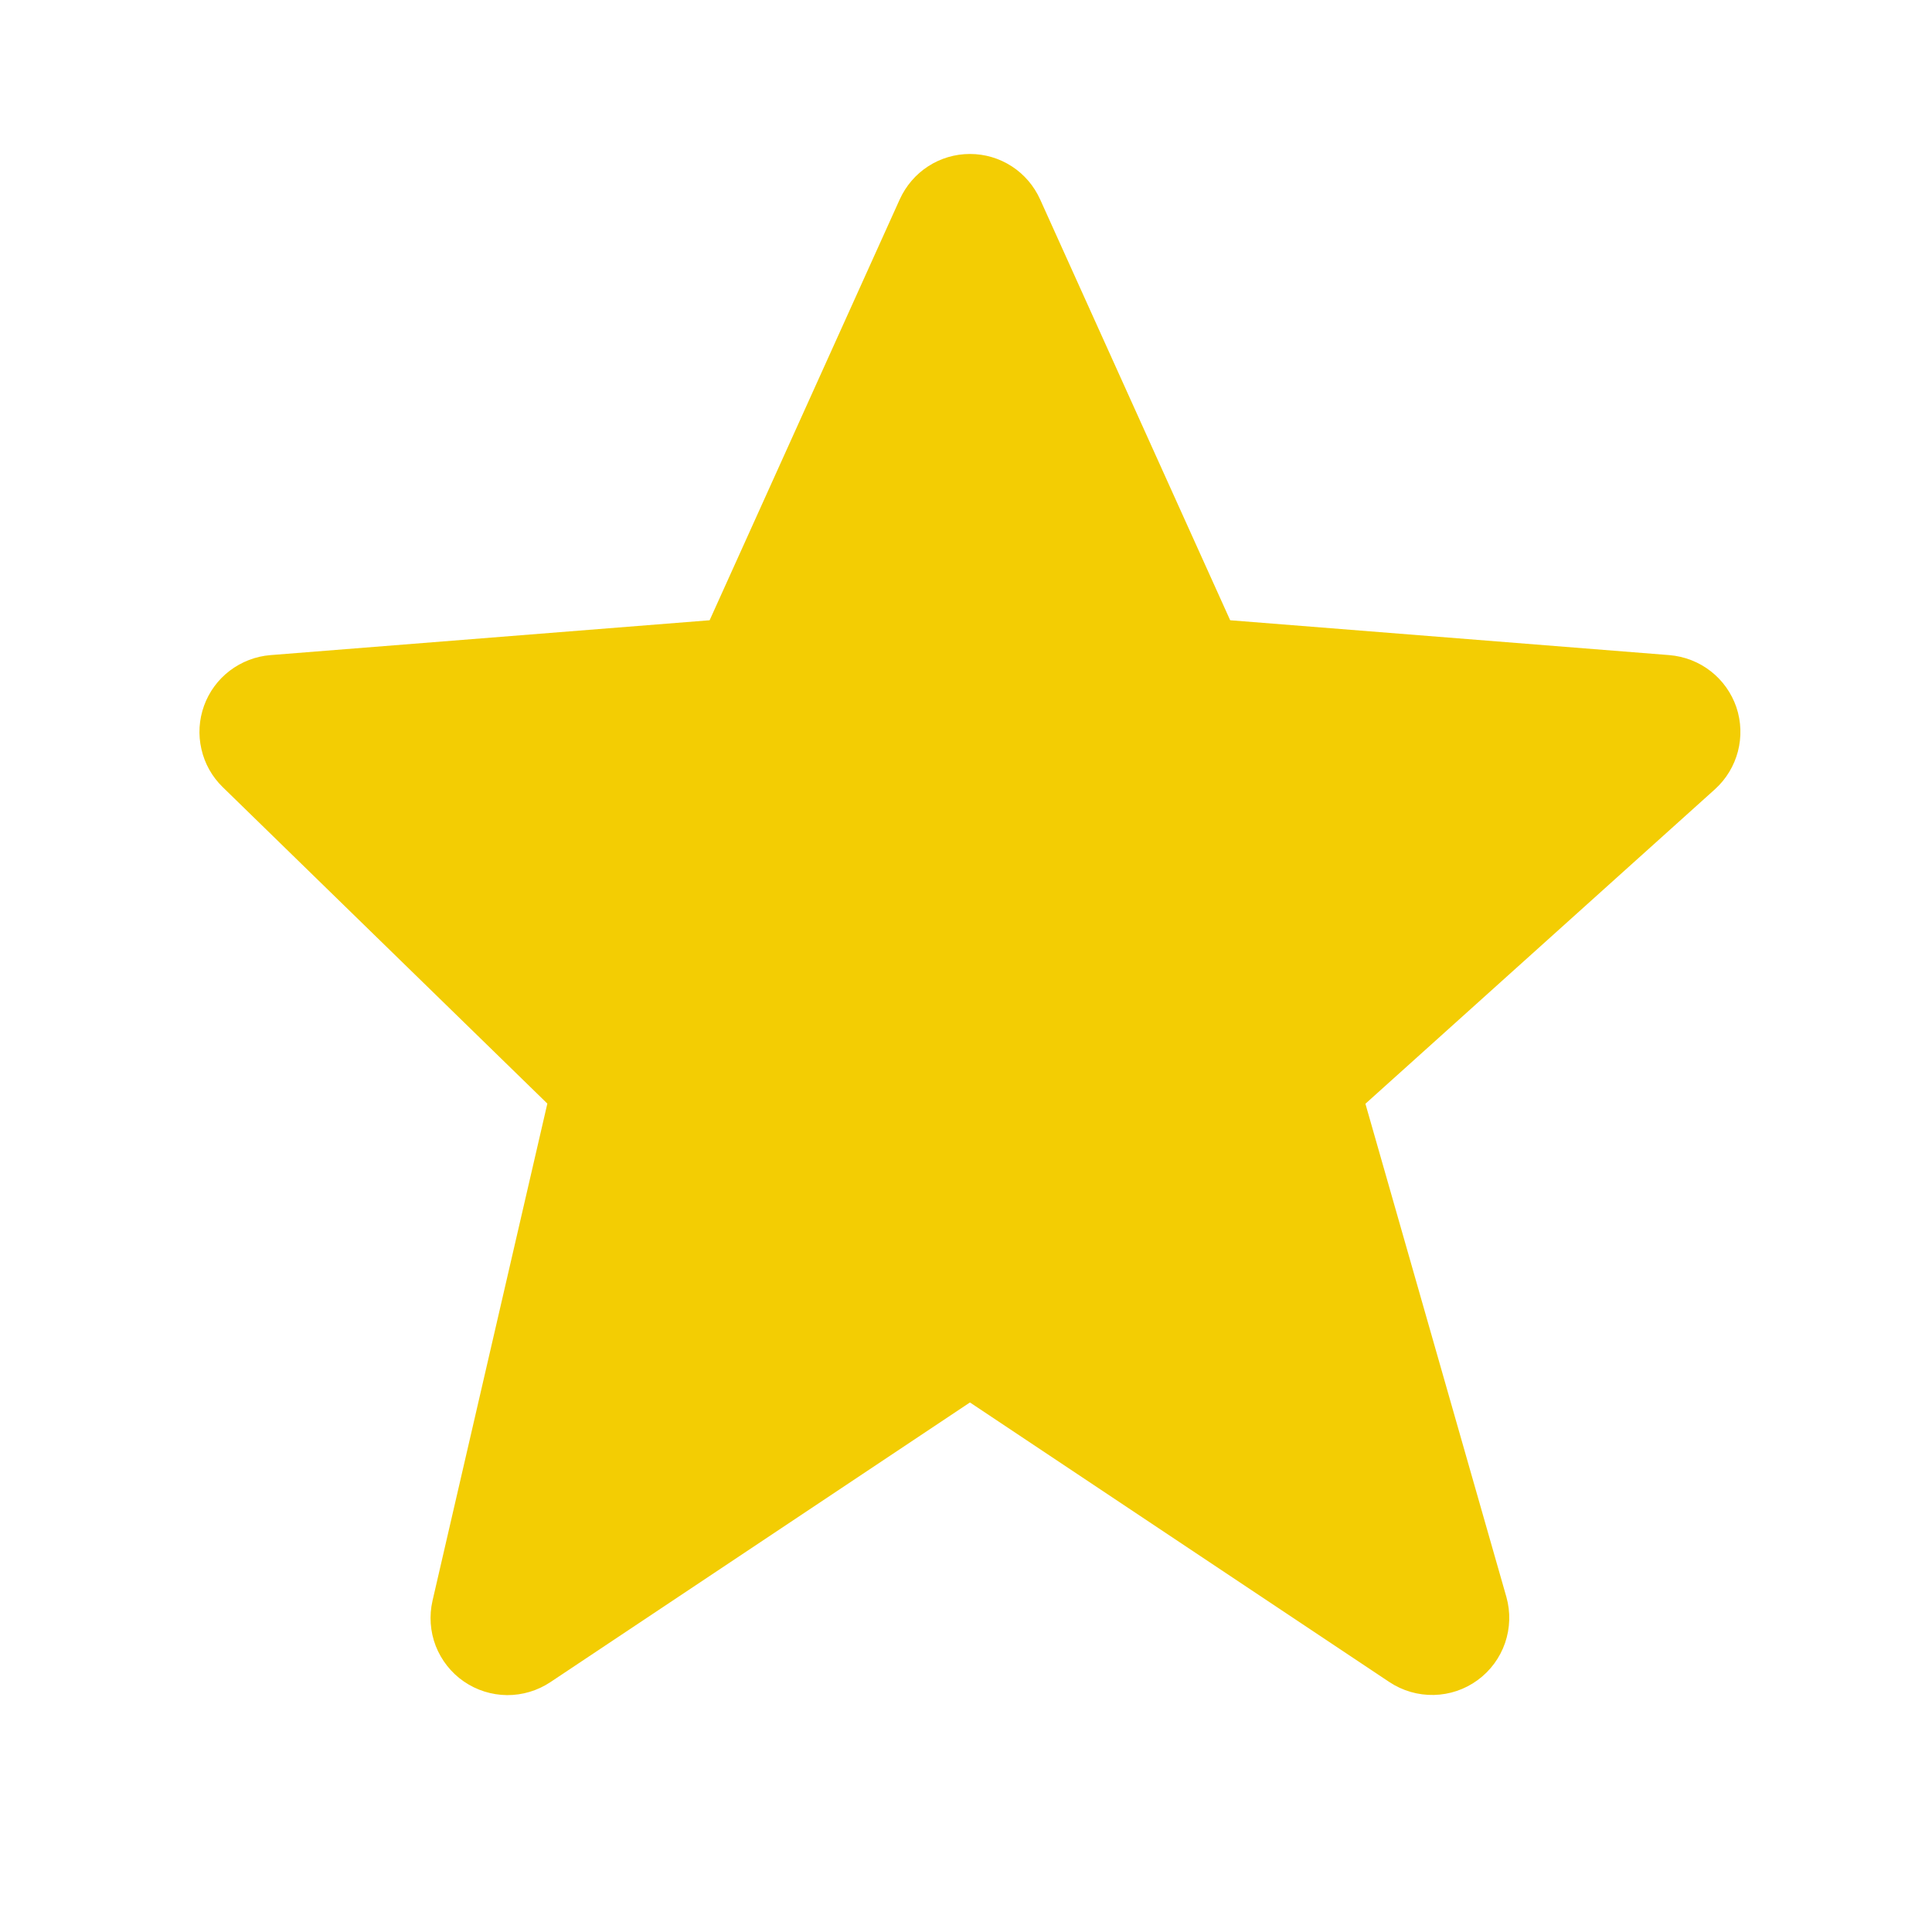 <svg width="23" height="23" viewBox="0 0 23 23" fill="none" xmlns="http://www.w3.org/2000/svg">
<path d="M20.671 8.419C20.613 8.25 20.507 8.1 20.365 7.99C20.224 7.88 20.053 7.814 19.874 7.799L14.645 7.384L12.383 2.375C12.31 2.213 12.193 2.076 12.045 1.98C11.897 1.884 11.724 1.833 11.547 1.833C11.37 1.833 11.197 1.884 11.049 1.98C10.901 2.076 10.784 2.213 10.711 2.374L8.448 7.384L3.219 7.799C3.044 7.813 2.876 7.878 2.736 7.984C2.595 8.091 2.489 8.236 2.429 8.402C2.369 8.568 2.358 8.747 2.398 8.919C2.437 9.091 2.525 9.248 2.652 9.371L6.516 13.138L5.149 19.056C5.108 19.235 5.121 19.422 5.187 19.594C5.254 19.765 5.37 19.913 5.521 20.017C5.673 20.122 5.852 20.178 6.036 20.18C6.22 20.181 6.4 20.127 6.553 20.025L11.547 16.696L16.541 20.025C16.698 20.129 16.882 20.182 17.069 20.178C17.257 20.174 17.438 20.113 17.59 20.002C17.741 19.892 17.856 19.737 17.917 19.56C17.978 19.383 17.984 19.191 17.933 19.011L16.255 13.14L20.416 9.396C20.688 9.15 20.788 8.767 20.671 8.419Z" fill="#F3CD03"/>
</svg>
